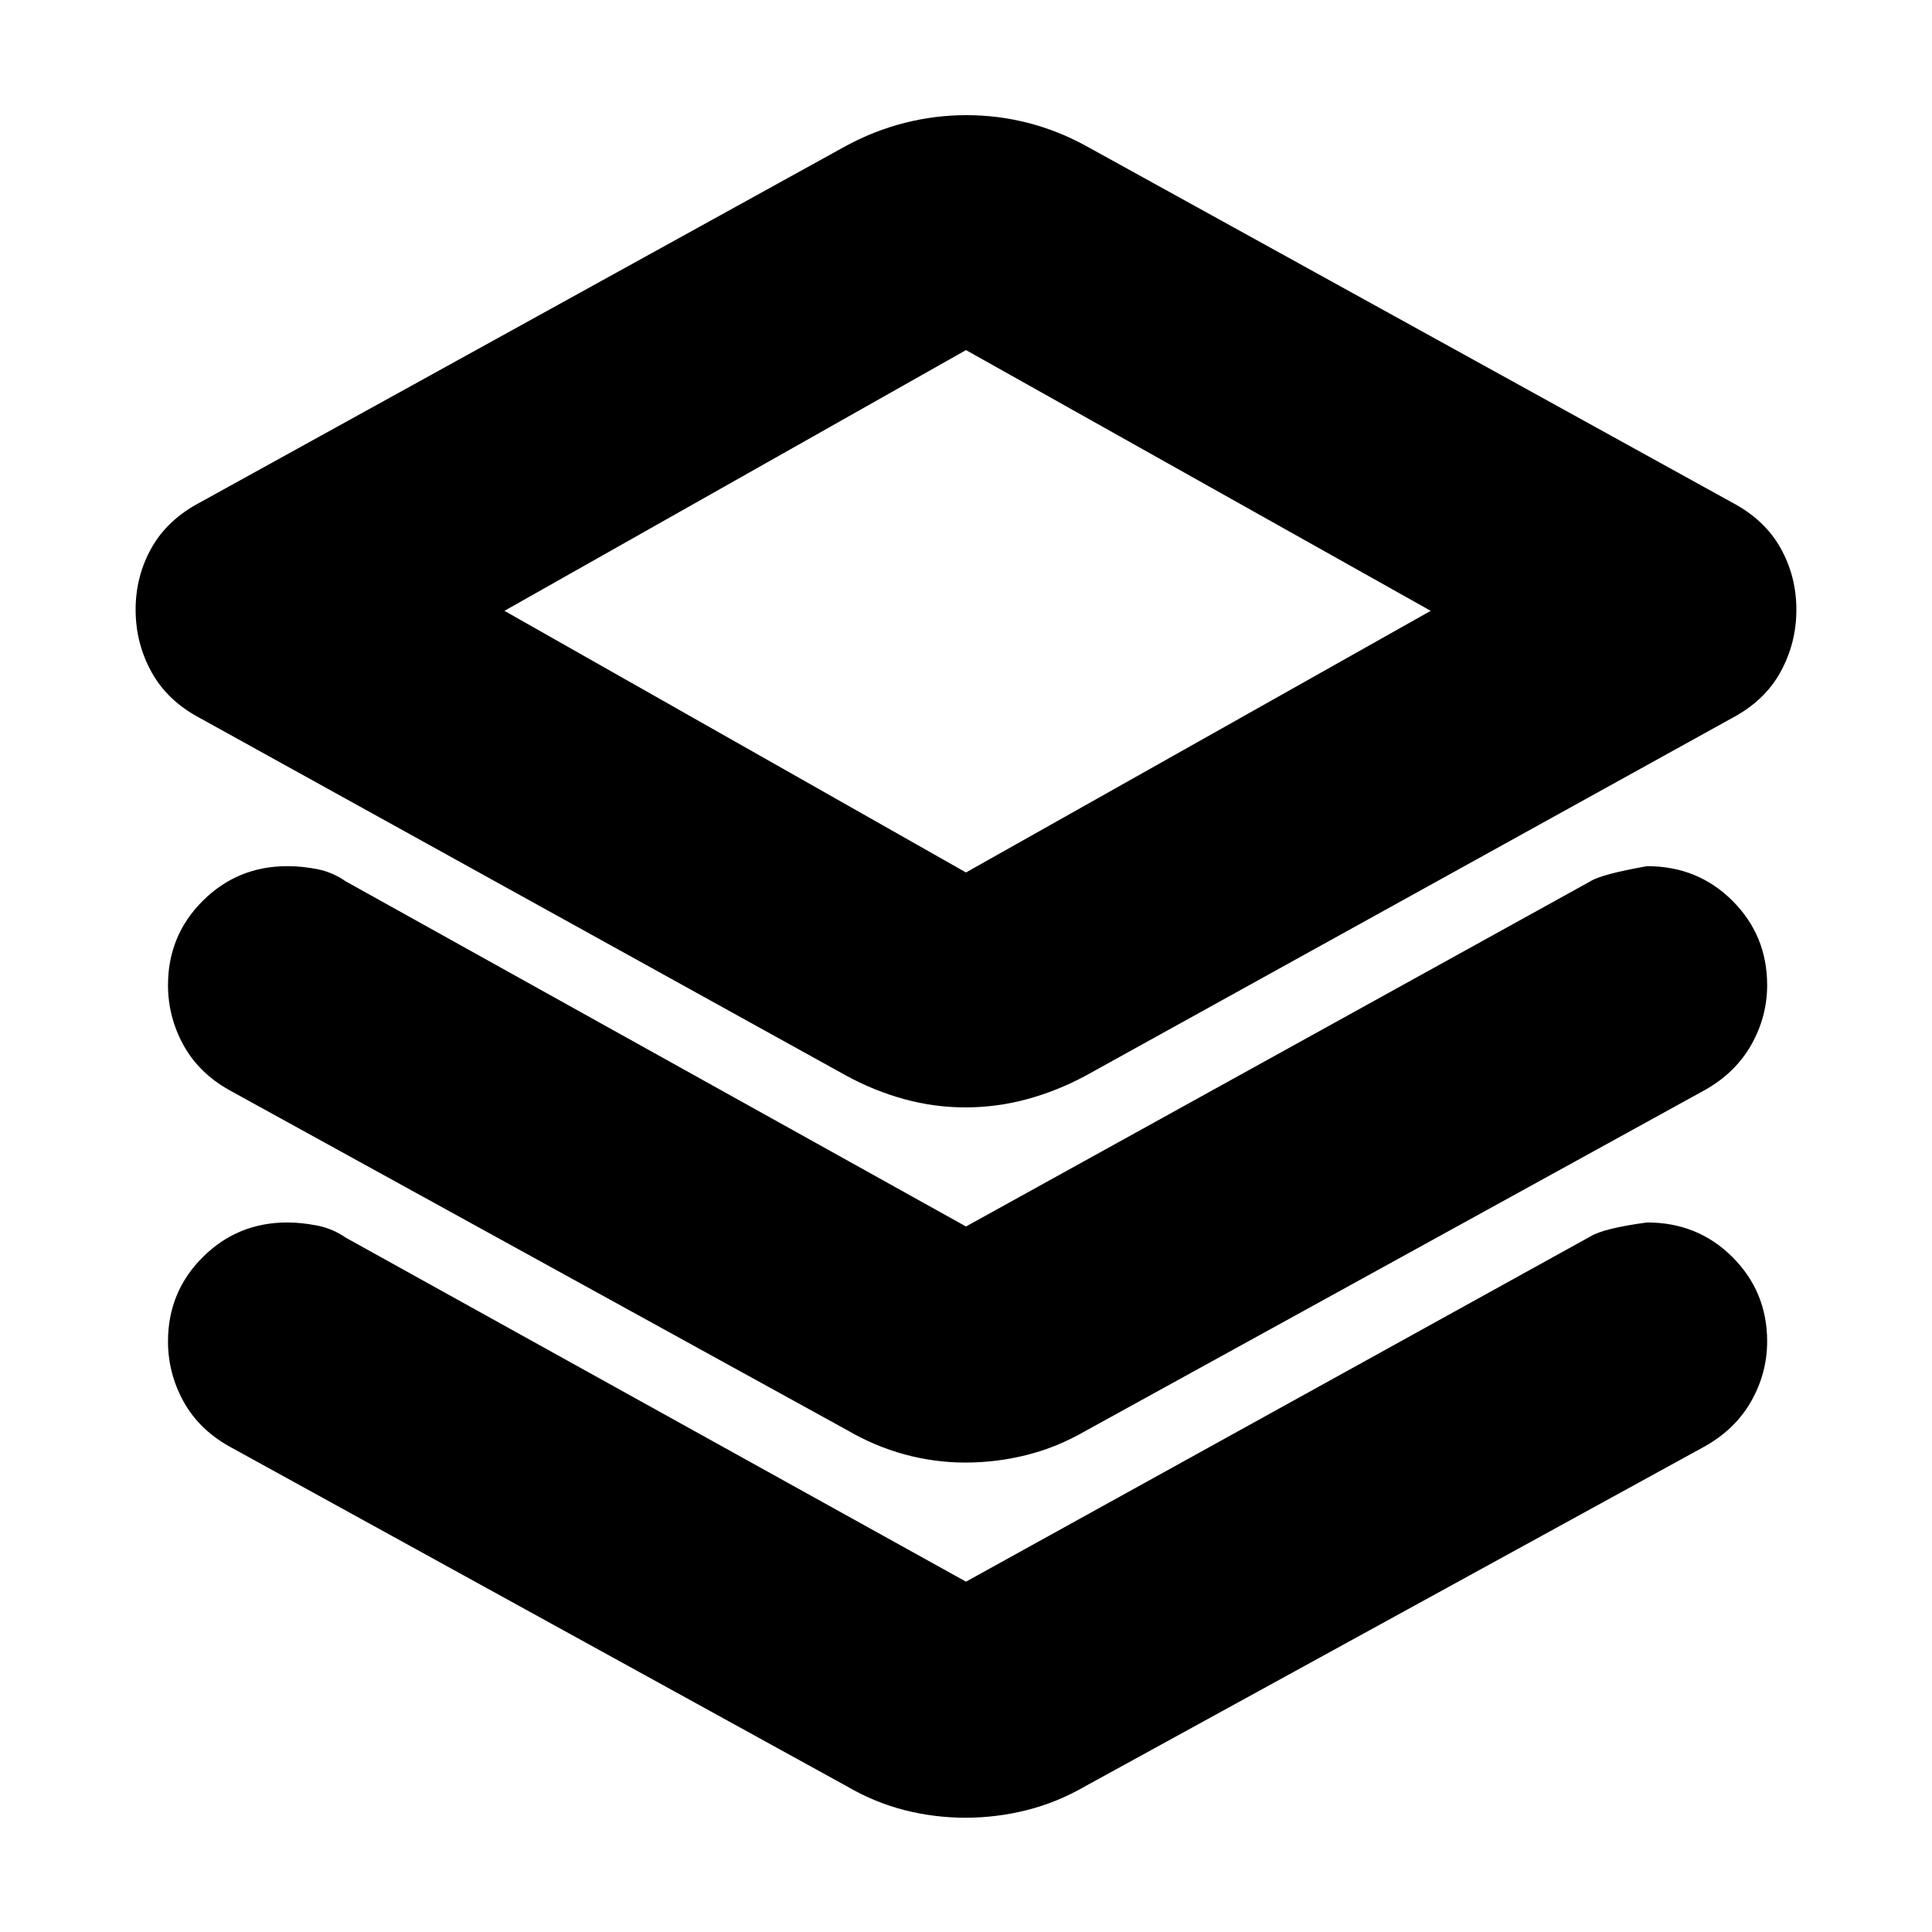 <svg xmlns="http://www.w3.org/2000/svg" height="24" viewBox="0 -960 960 960" width="24"><path d="M479.75-409.74q-15.446 0-30.317-4.065t-28.781-11.63L99.479-603.13q-16.261-8.566-24.174-22.902-7.914-14.337-7.914-31.012t7.914-30.729q7.913-14.054 24.174-22.619l321.173-177.26q14.071-7.566 29.111-11.348 15.041-3.783 30.487-3.783 15.446 0 30.317 3.783 14.871 3.782 28.781 11.348l321.173 177.26q16.261 8.565 24.174 22.619 7.914 14.054 7.914 30.729 0 16.675-7.914 31.012-7.913 14.336-24.174 22.902L539.348-425.435q-14.071 7.565-29.111 11.63-15.041 4.065-30.487 4.065Zm.25-116.739 230.912-130L480-786.043 250.653-656.479l229.347 130Zm1-130.565Zm-1 306.478 310.174-171.478q5.565-3.565 28.261-7.565 25.211 0 42.431 17.221 17.221 17.22 17.221 41.866 0 15.696-7.848 29.609-7.848 13.913-22.978 22.478L539.348-248.957q-14.071 8.131-29.111 11.913-15.041 3.783-30.487 3.783-15.446 0-30.317-4.065t-28.781-12.196L113.739-418.435Q98.609-427 91.043-440.913q-7.565-13.913-7.565-29.609 0-24.646 17.285-41.866 17.284-17.221 42.024-17.221 7.343 0 14.909 1.5 7.565 1.5 14.13 6.065L480-350.566Zm0 176.479 310.174-171.478q6.696-4.131 28.261-7 25.211 0 42.431 17.22 17.221 17.221 17.221 41.867 0 15.696-7.848 29.609-7.848 13.913-22.978 22.478L539.348-72.478q-14.071 8.13-29.111 11.913-15.041 3.783-30.487 3.783-15.446 0-30.317-3.783-14.871-3.782-28.781-11.913L113.739-241.391q-15.13-8.565-22.696-22.478-7.565-13.913-7.565-29.609 0-24.646 17.285-41.867 17.284-17.22 42.024-17.22 6.778 0 14.626 1.5T171.826-345L480-174.087Z"/></svg>